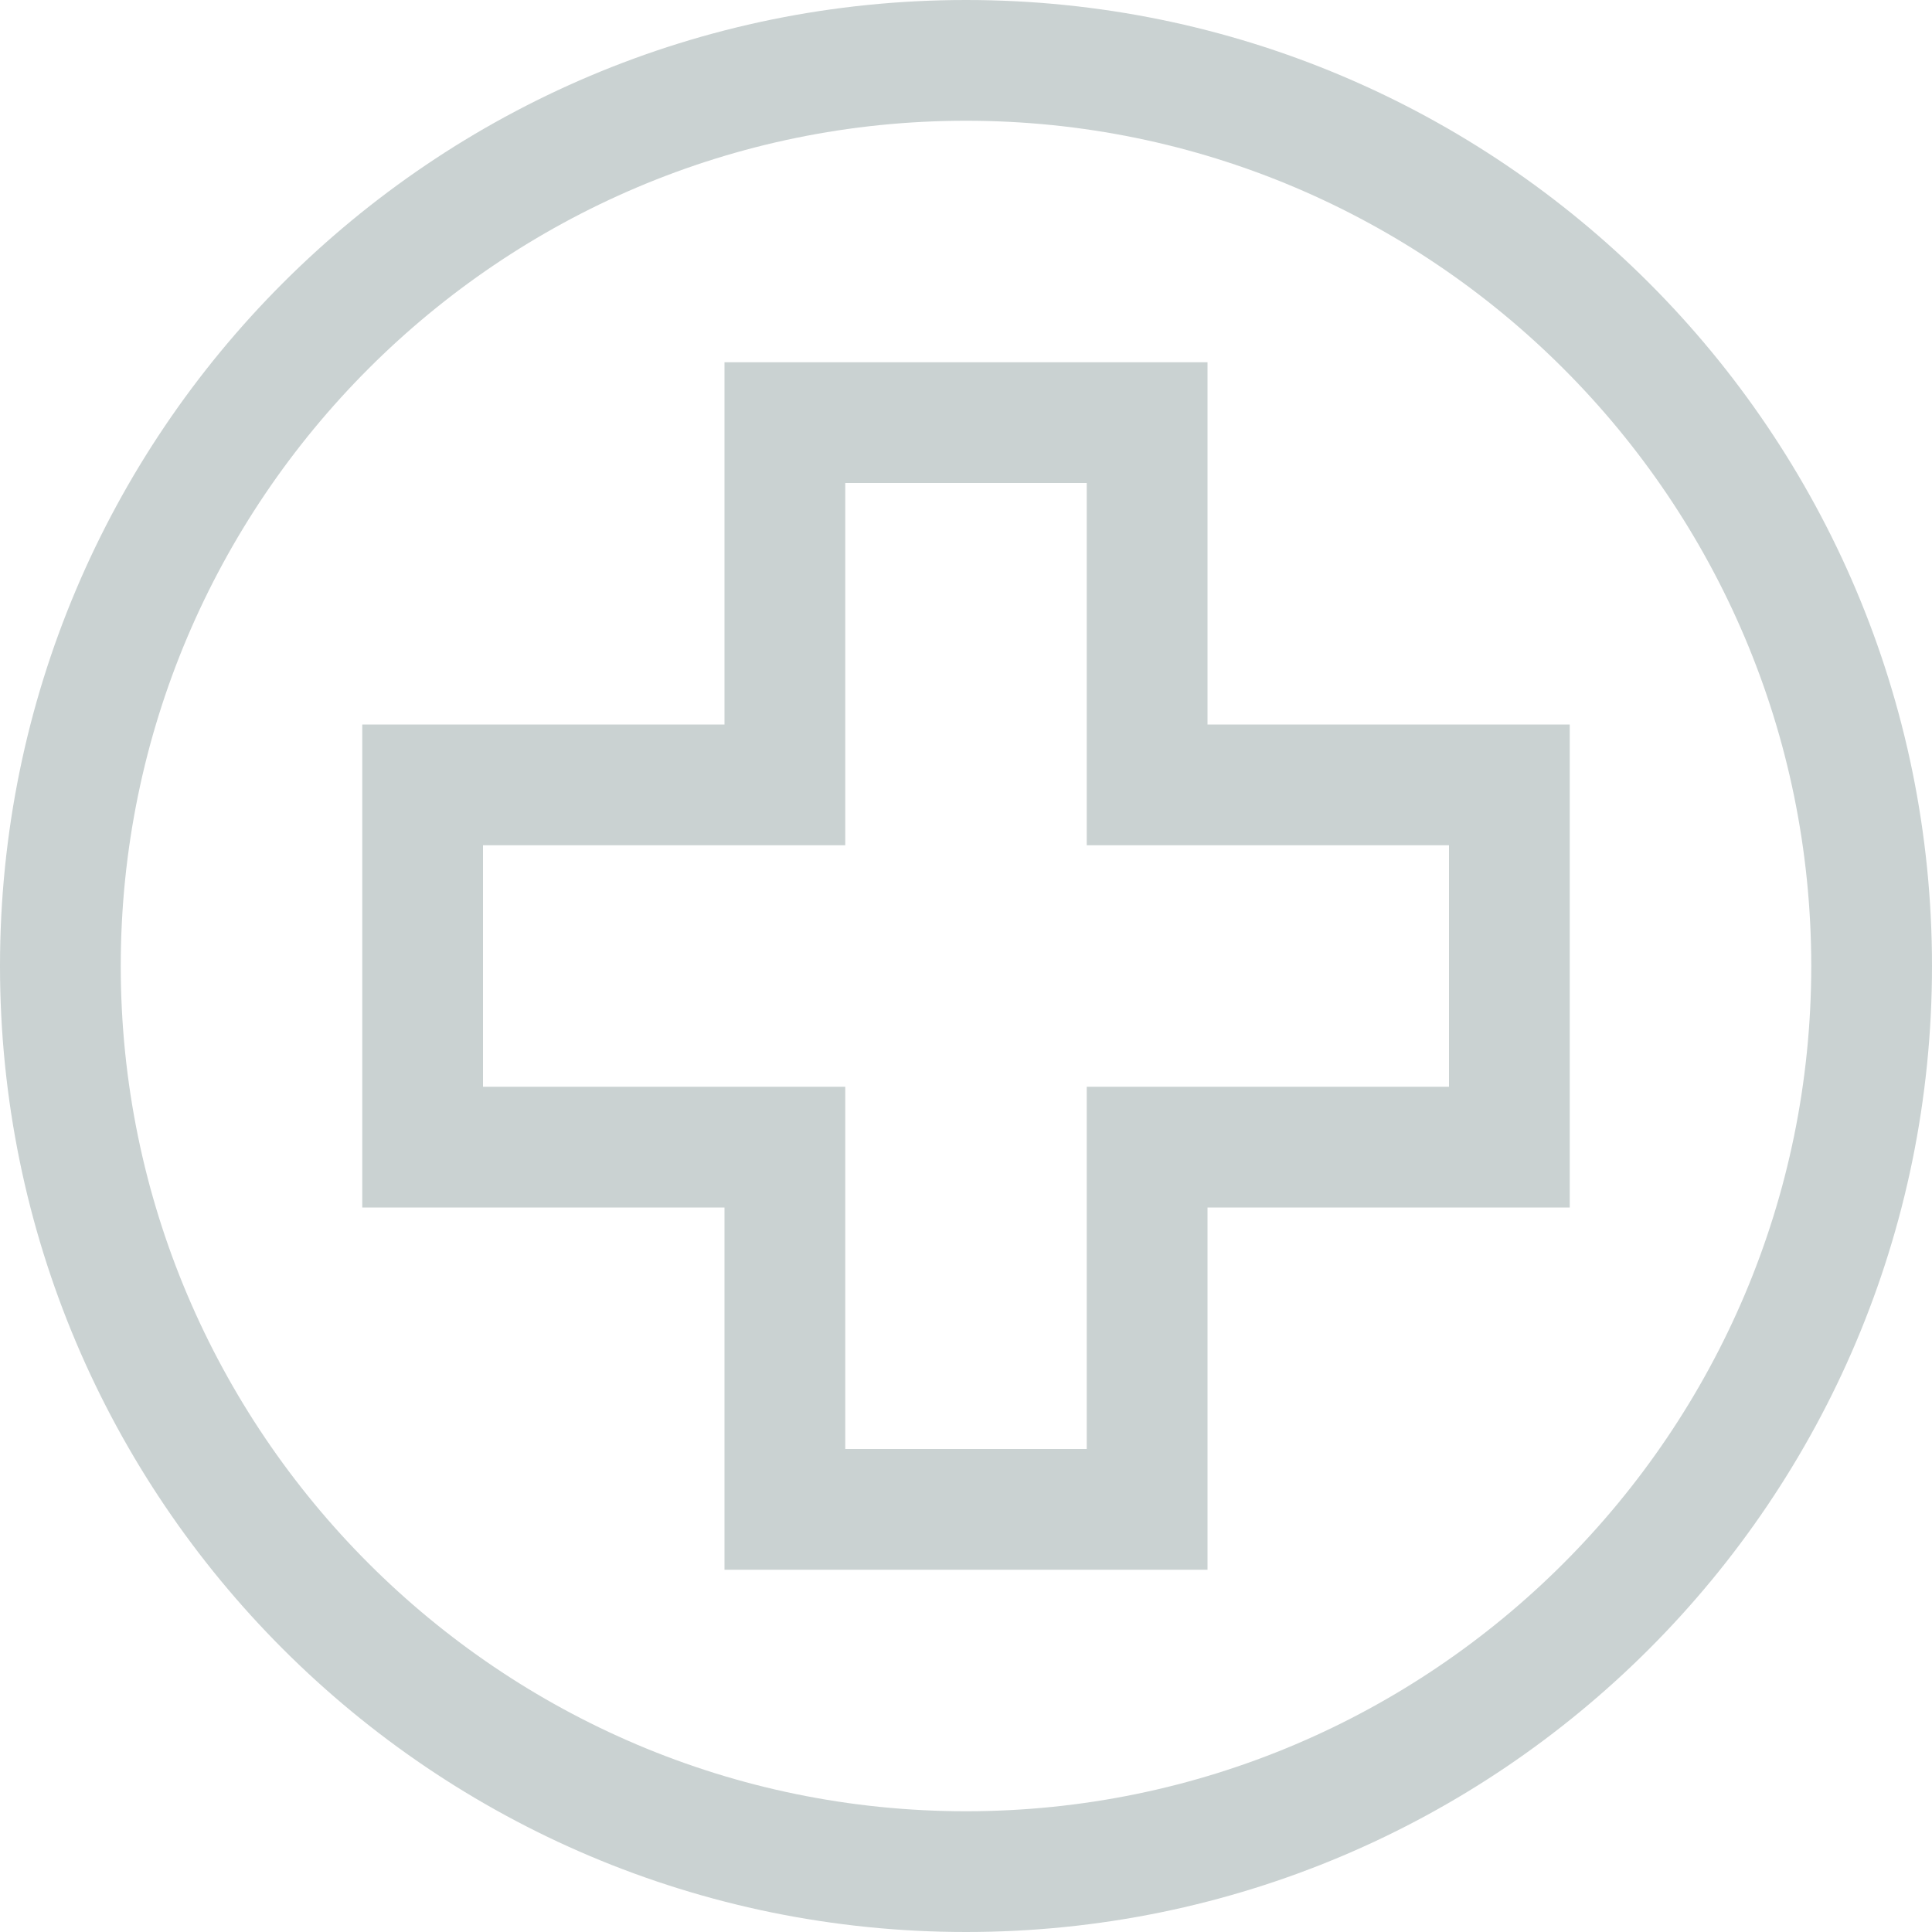 <?xml version="1.0" encoding="utf-8"?>
<!-- Generator: Adobe Illustrator 17.0.0, SVG Export Plug-In . SVG Version: 6.00 Build 0)  -->
<!DOCTYPE svg PUBLIC "-//W3C//DTD SVG 1.1//EN" "http://www.w3.org/Graphics/SVG/1.1/DTD/svg11.dtd">
<svg version="1.1" id="Layer_1" xmlns="http://www.w3.org/2000/svg" xmlns:xlink="http://www.w3.org/1999/xlink" x="0px" y="0px"
	 width="16px" height="16px" viewBox="0 0 16 16" enable-background="new 0 0 16 16" xml:space="preserve">
<g>
	<path fill="#CAD2D2" d="M8,1c3.86,0,7,3.14,7,7c0,3.86-3.14,7-7,7s-7-3.14-7-7C1,4.14,4.14,1,8,1 M6,6H4H3v1v2v1h1h2v2v1h1h2h1v-1
		v-2h2h1V9V7V6h-1h-2V4V3H9H7H6v1V6 M8,0C3.582,0,0,3.582,0,8c0,4.418,3.582,8,8,8s8-3.582,8-8C16,3.582,12.418,0,8,0L8,0z M4,9V7h3
		V4h2v3h3v2H9v3H7V9H4L4,9z"/>
</g>
</svg>
